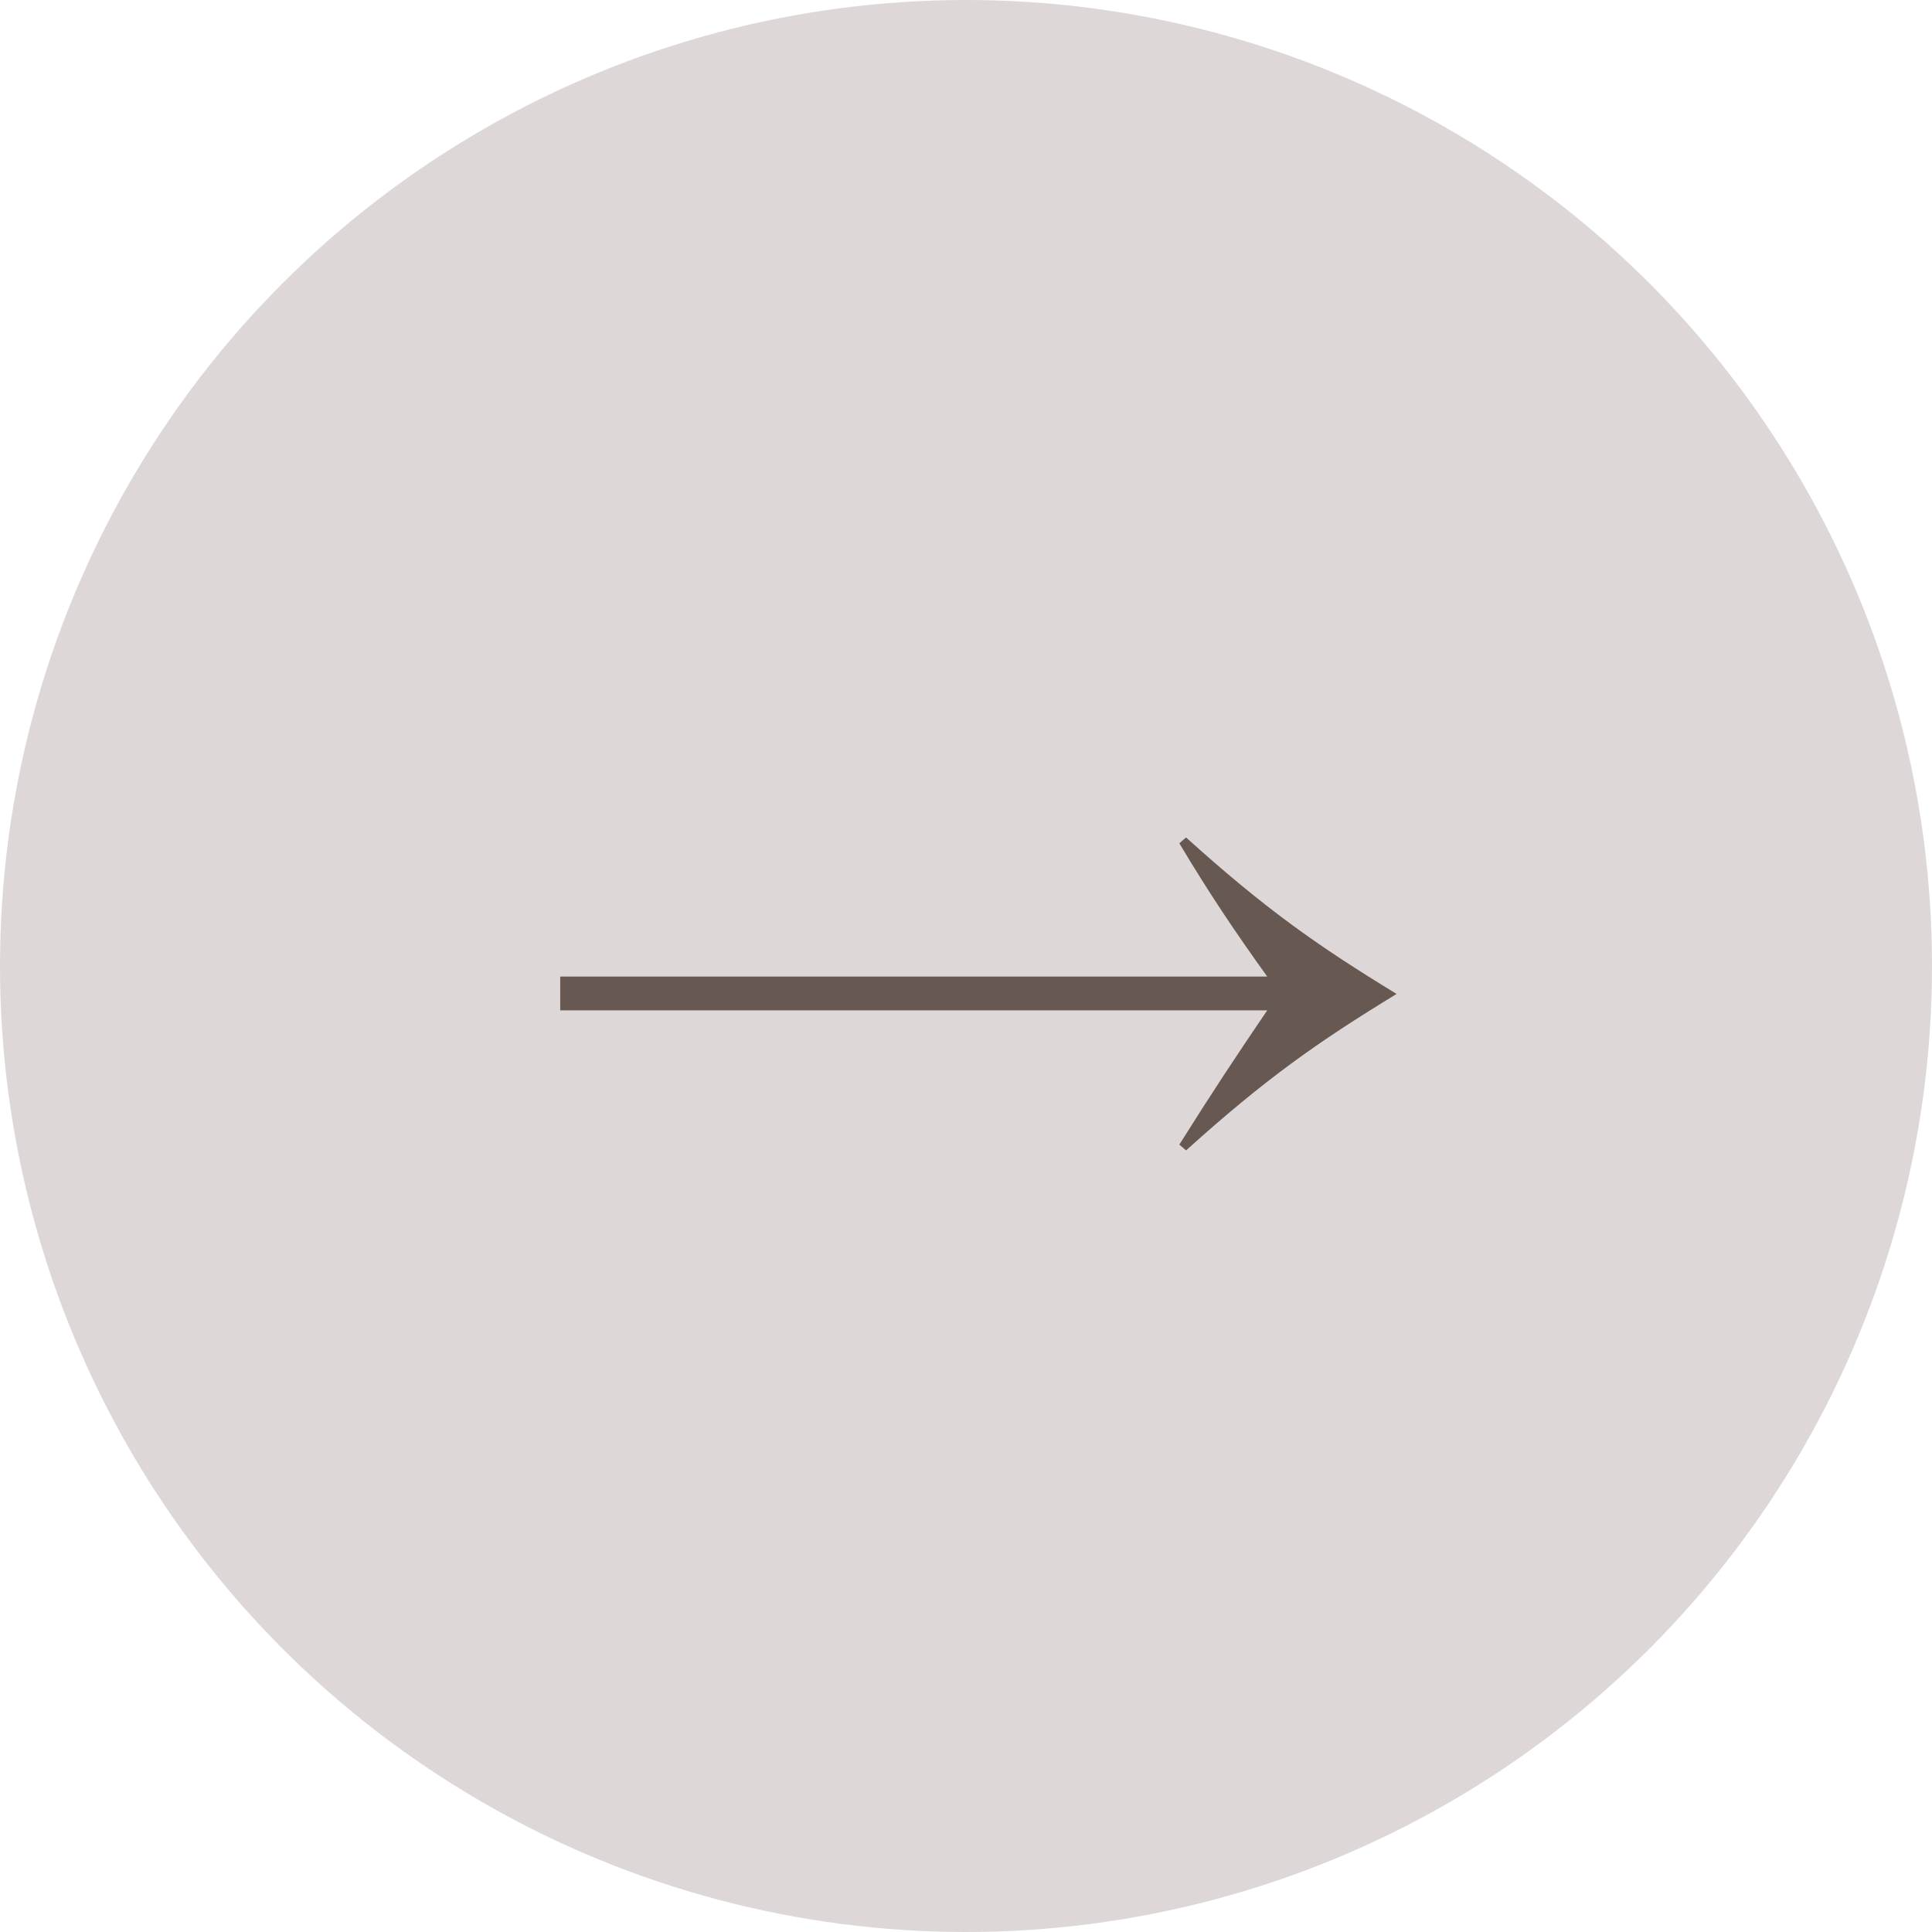 <?xml version="1.0" encoding="utf-8"?>
<!-- Generator: Adobe Illustrator 26.2.1, SVG Export Plug-In . SVG Version: 6.00 Build 0)  -->
<svg version="1.1" xmlns="http://www.w3.org/2000/svg" xmlns:xlink="http://www.w3.org/1999/xlink" x="0px" y="0px"
	 viewBox="0 0 80 80" style="enable-background:new 0 0 80 80;" xml:space="preserve">
<style type="text/css">
	.st0{fill:#DDD8D7;}
	.st1{fill:#675952;}
</style>
<g id="レイヤー_2">
</g>
<g id="レイヤー_1">
	<g>
		<circle class="st0" cx="40" cy="40" r="40"/>
		<g>
			<path class="st1" d="M23.198,41.837v-1.399h29.275c-1.32-1.84-2.399-3.439-3.64-5.52l0.28-0.24
				c3.279,2.96,5.439,4.479,8.718,6.479c-3.279,1.999-5.439,3.52-8.718,6.479l-0.28-0.24c1.28-2.039,2.36-3.679,3.64-5.559H23.198z"
				/>
		</g>
	</g>
</g>
</svg>

